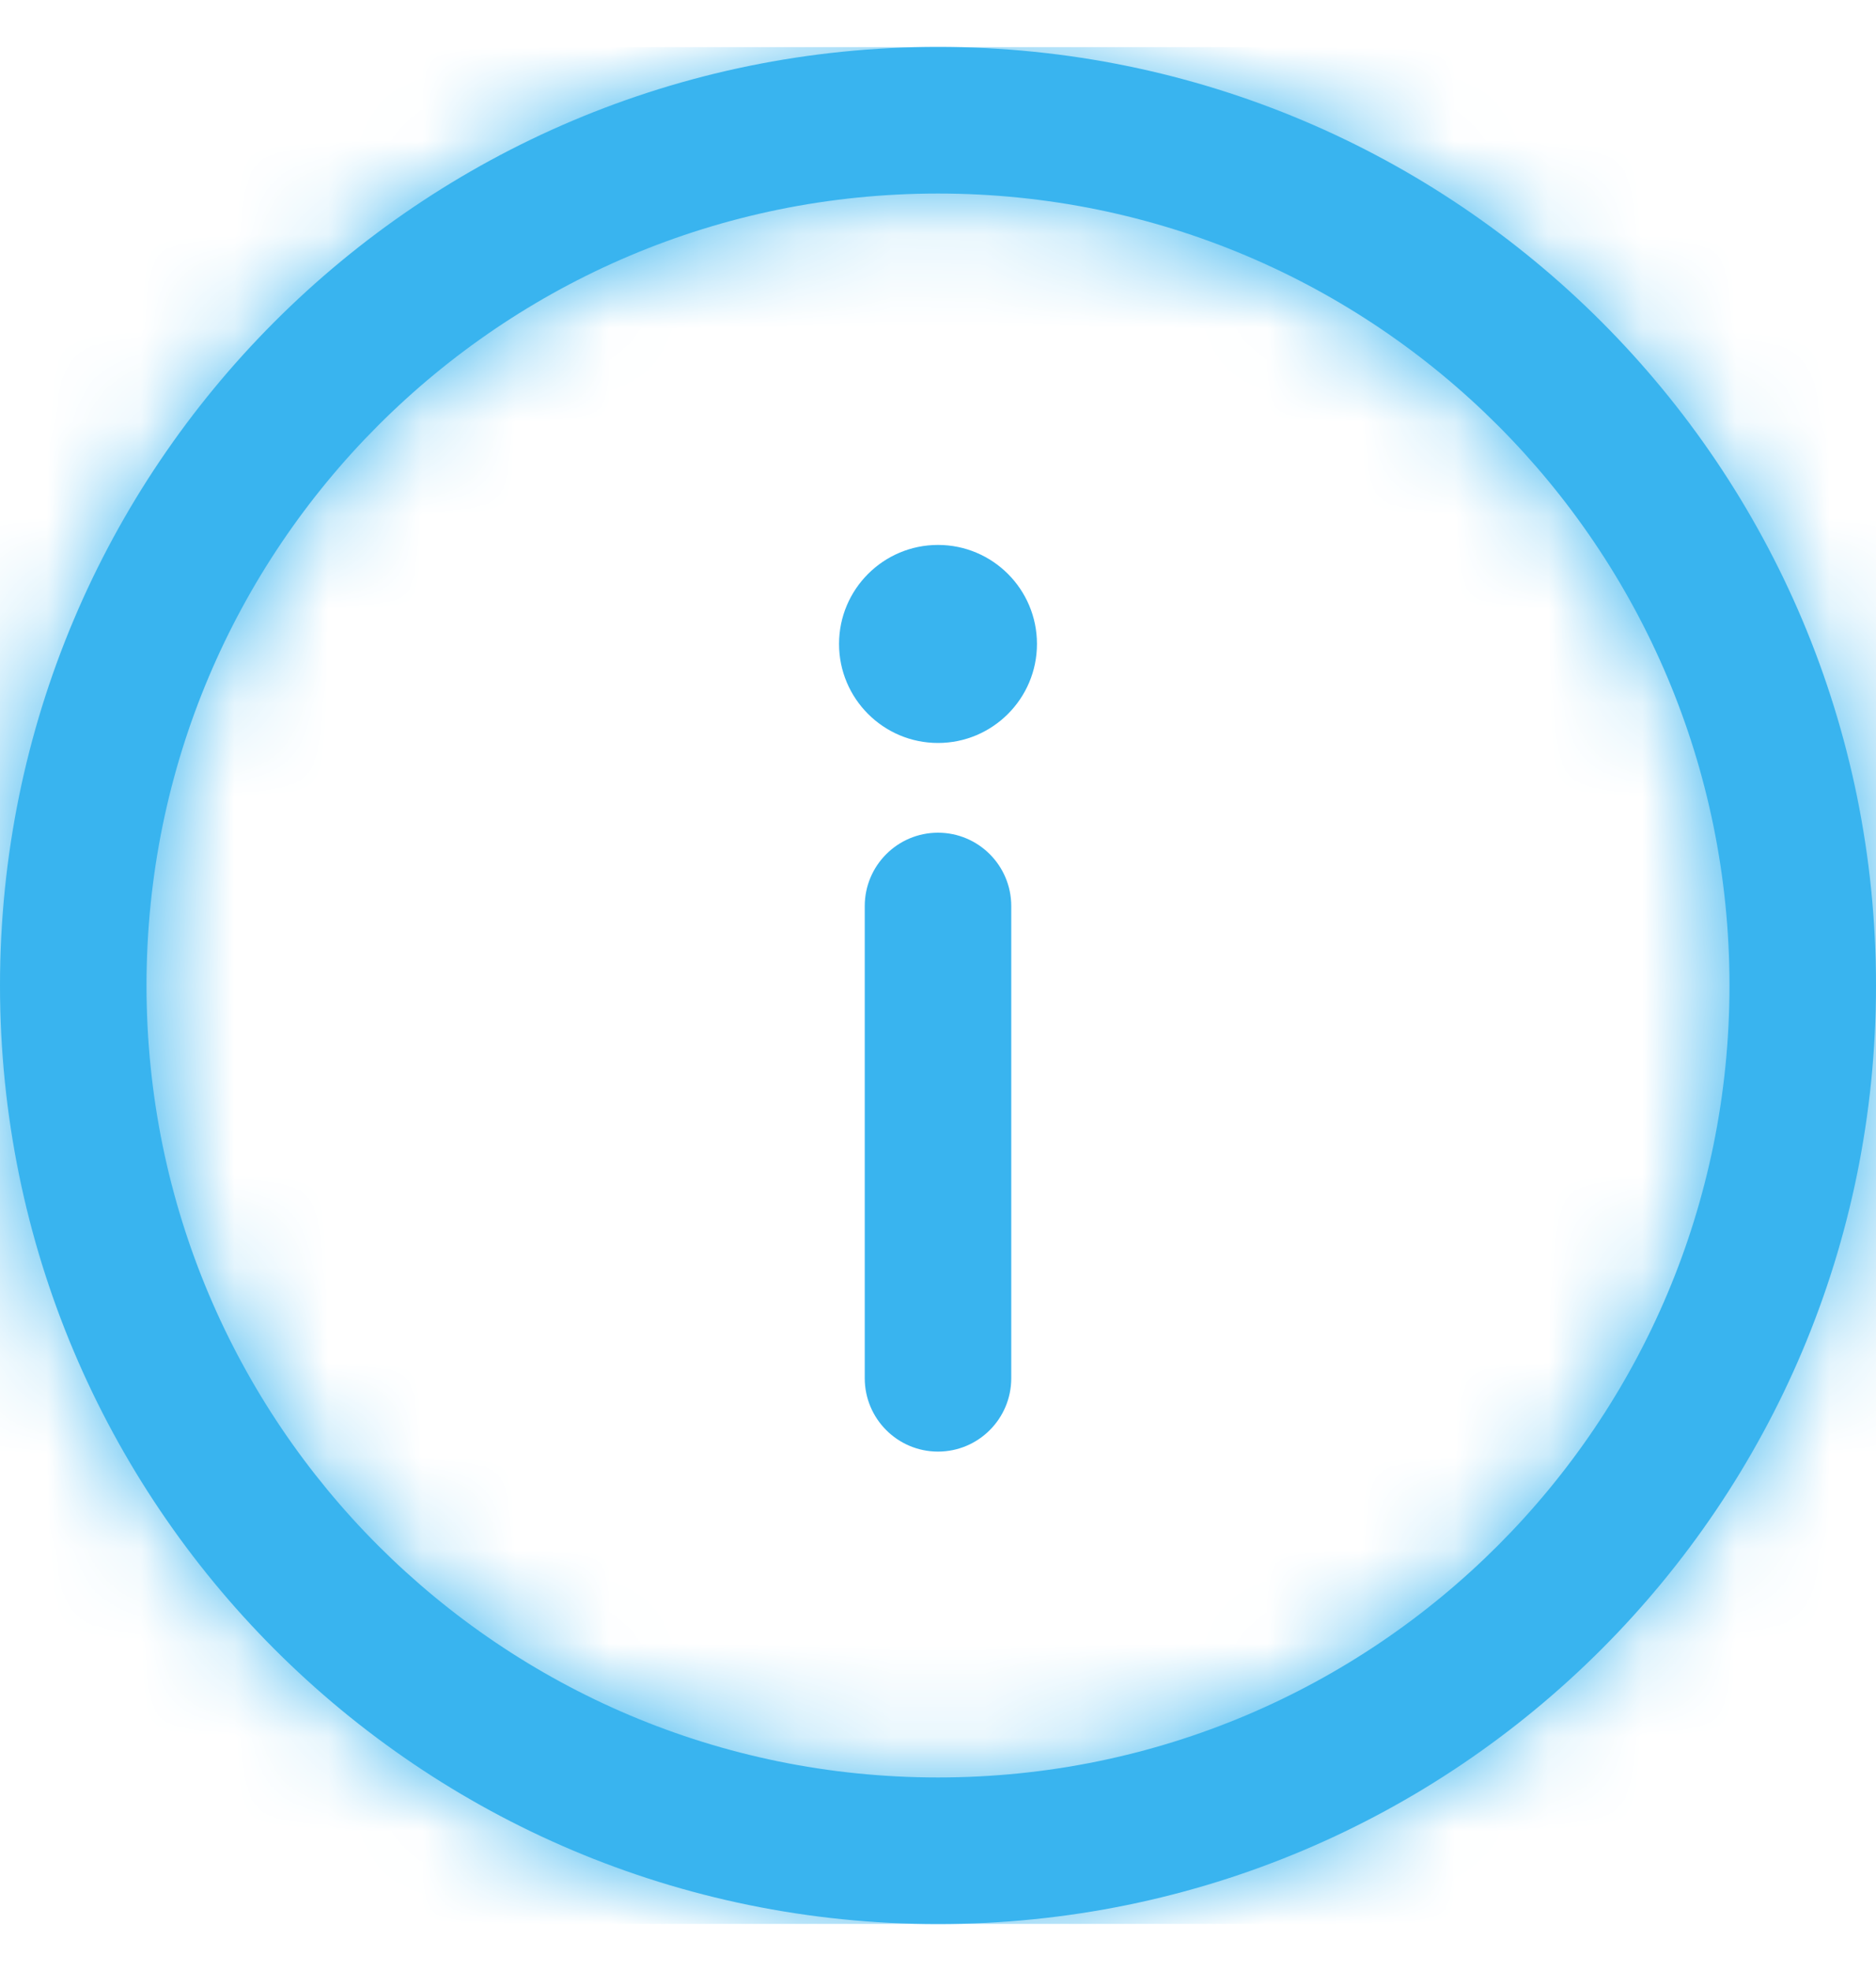 <svg width="20" height="21" viewBox="0 0 20 21" fill="none" xmlns="http://www.w3.org/2000/svg">
<g clip-path="url(#clip0_741_58559)">
<mask id="path-1-inside-1_741_58559" fill="white">
<path d="M10 0.5C4.473 0.5 0 4.973 0 10.5C0 16.027 4.473 20.5 10 20.5C15.527 20.5 20 16.027 20 10.5C20 4.973 15.527 0.5 10 0.5ZM10 18.938C5.336 18.938 1.562 15.164 1.562 10.5C1.562 5.836 5.337 2.062 10 2.062C14.664 2.062 18.438 5.837 18.438 10.5C18.438 15.164 14.663 18.938 10 18.938Z"/>
</mask>
<path d="M10 0.5C4.473 0.5 0 4.973 0 10.5C0 16.027 4.473 20.5 10 20.5C15.527 20.5 20 16.027 20 10.5C20 4.973 15.527 0.5 10 0.5ZM10 18.938C5.336 18.938 1.562 15.164 1.562 10.5C1.562 5.836 5.337 2.062 10 2.062C14.664 2.062 18.438 5.837 18.438 10.5C18.438 15.164 14.663 18.938 10 18.938Z" fill="#39B4EF"/>
<path d="M10 -2.5C2.816 -2.5 -3 3.316 -3 10.5H3C3 6.63 6.129 3.5 10 3.5V-2.5ZM-3 10.5C-3 17.684 2.816 23.5 10 23.5V17.5C6.13 17.5 3 14.37 3 10.5H-3ZM10 23.5C17.184 23.5 23 17.684 23 10.5H17C17 14.37 13.87 17.5 10 17.5V23.5ZM23 10.5C23 3.316 17.184 -2.5 10 -2.5V3.5C13.87 3.5 17 6.629 17 10.5H23ZM10 15.938C6.993 15.938 4.562 13.507 4.562 10.5H-1.438C-1.438 16.82 3.679 21.938 10 21.938V15.938ZM4.562 10.5C4.562 7.493 6.993 5.062 10 5.062V-0.938C3.68 -0.938 -1.438 4.179 -1.438 10.5H4.562ZM10 5.062C13.007 5.062 15.438 7.493 15.438 10.5H21.438C21.438 4.18 16.321 -0.938 10 -0.938V5.062ZM15.438 10.5C15.438 13.507 13.007 15.938 10 15.938V21.938C16.32 21.938 21.438 16.821 21.438 10.5H15.438Z" fill="#39B4EF" mask="url(#path-1-inside-1_741_58559)"/>
<path d="M10 8.872C9.569 8.872 9.219 9.222 9.219 9.654V14.684C9.219 15.116 9.569 15.466 10 15.466C10.431 15.466 10.781 15.116 10.781 14.684V9.654C10.781 9.222 10.431 8.872 10 8.872Z" fill="#39B4EF"/>
<path d="M10 7.916C10.582 7.916 11.055 7.443 11.055 6.861C11.055 6.278 10.582 5.806 10 5.806C9.418 5.806 8.945 6.278 8.945 6.861C8.945 7.443 9.418 7.916 10 7.916Z" fill="#39B4EF"/>
</g>
<defs>
<clipPath id="clip0_741_58559">
<rect width="20" height="20" fill="white" transform="translate(0 0.5)"/>
</clipPath>
</defs>
</svg>
